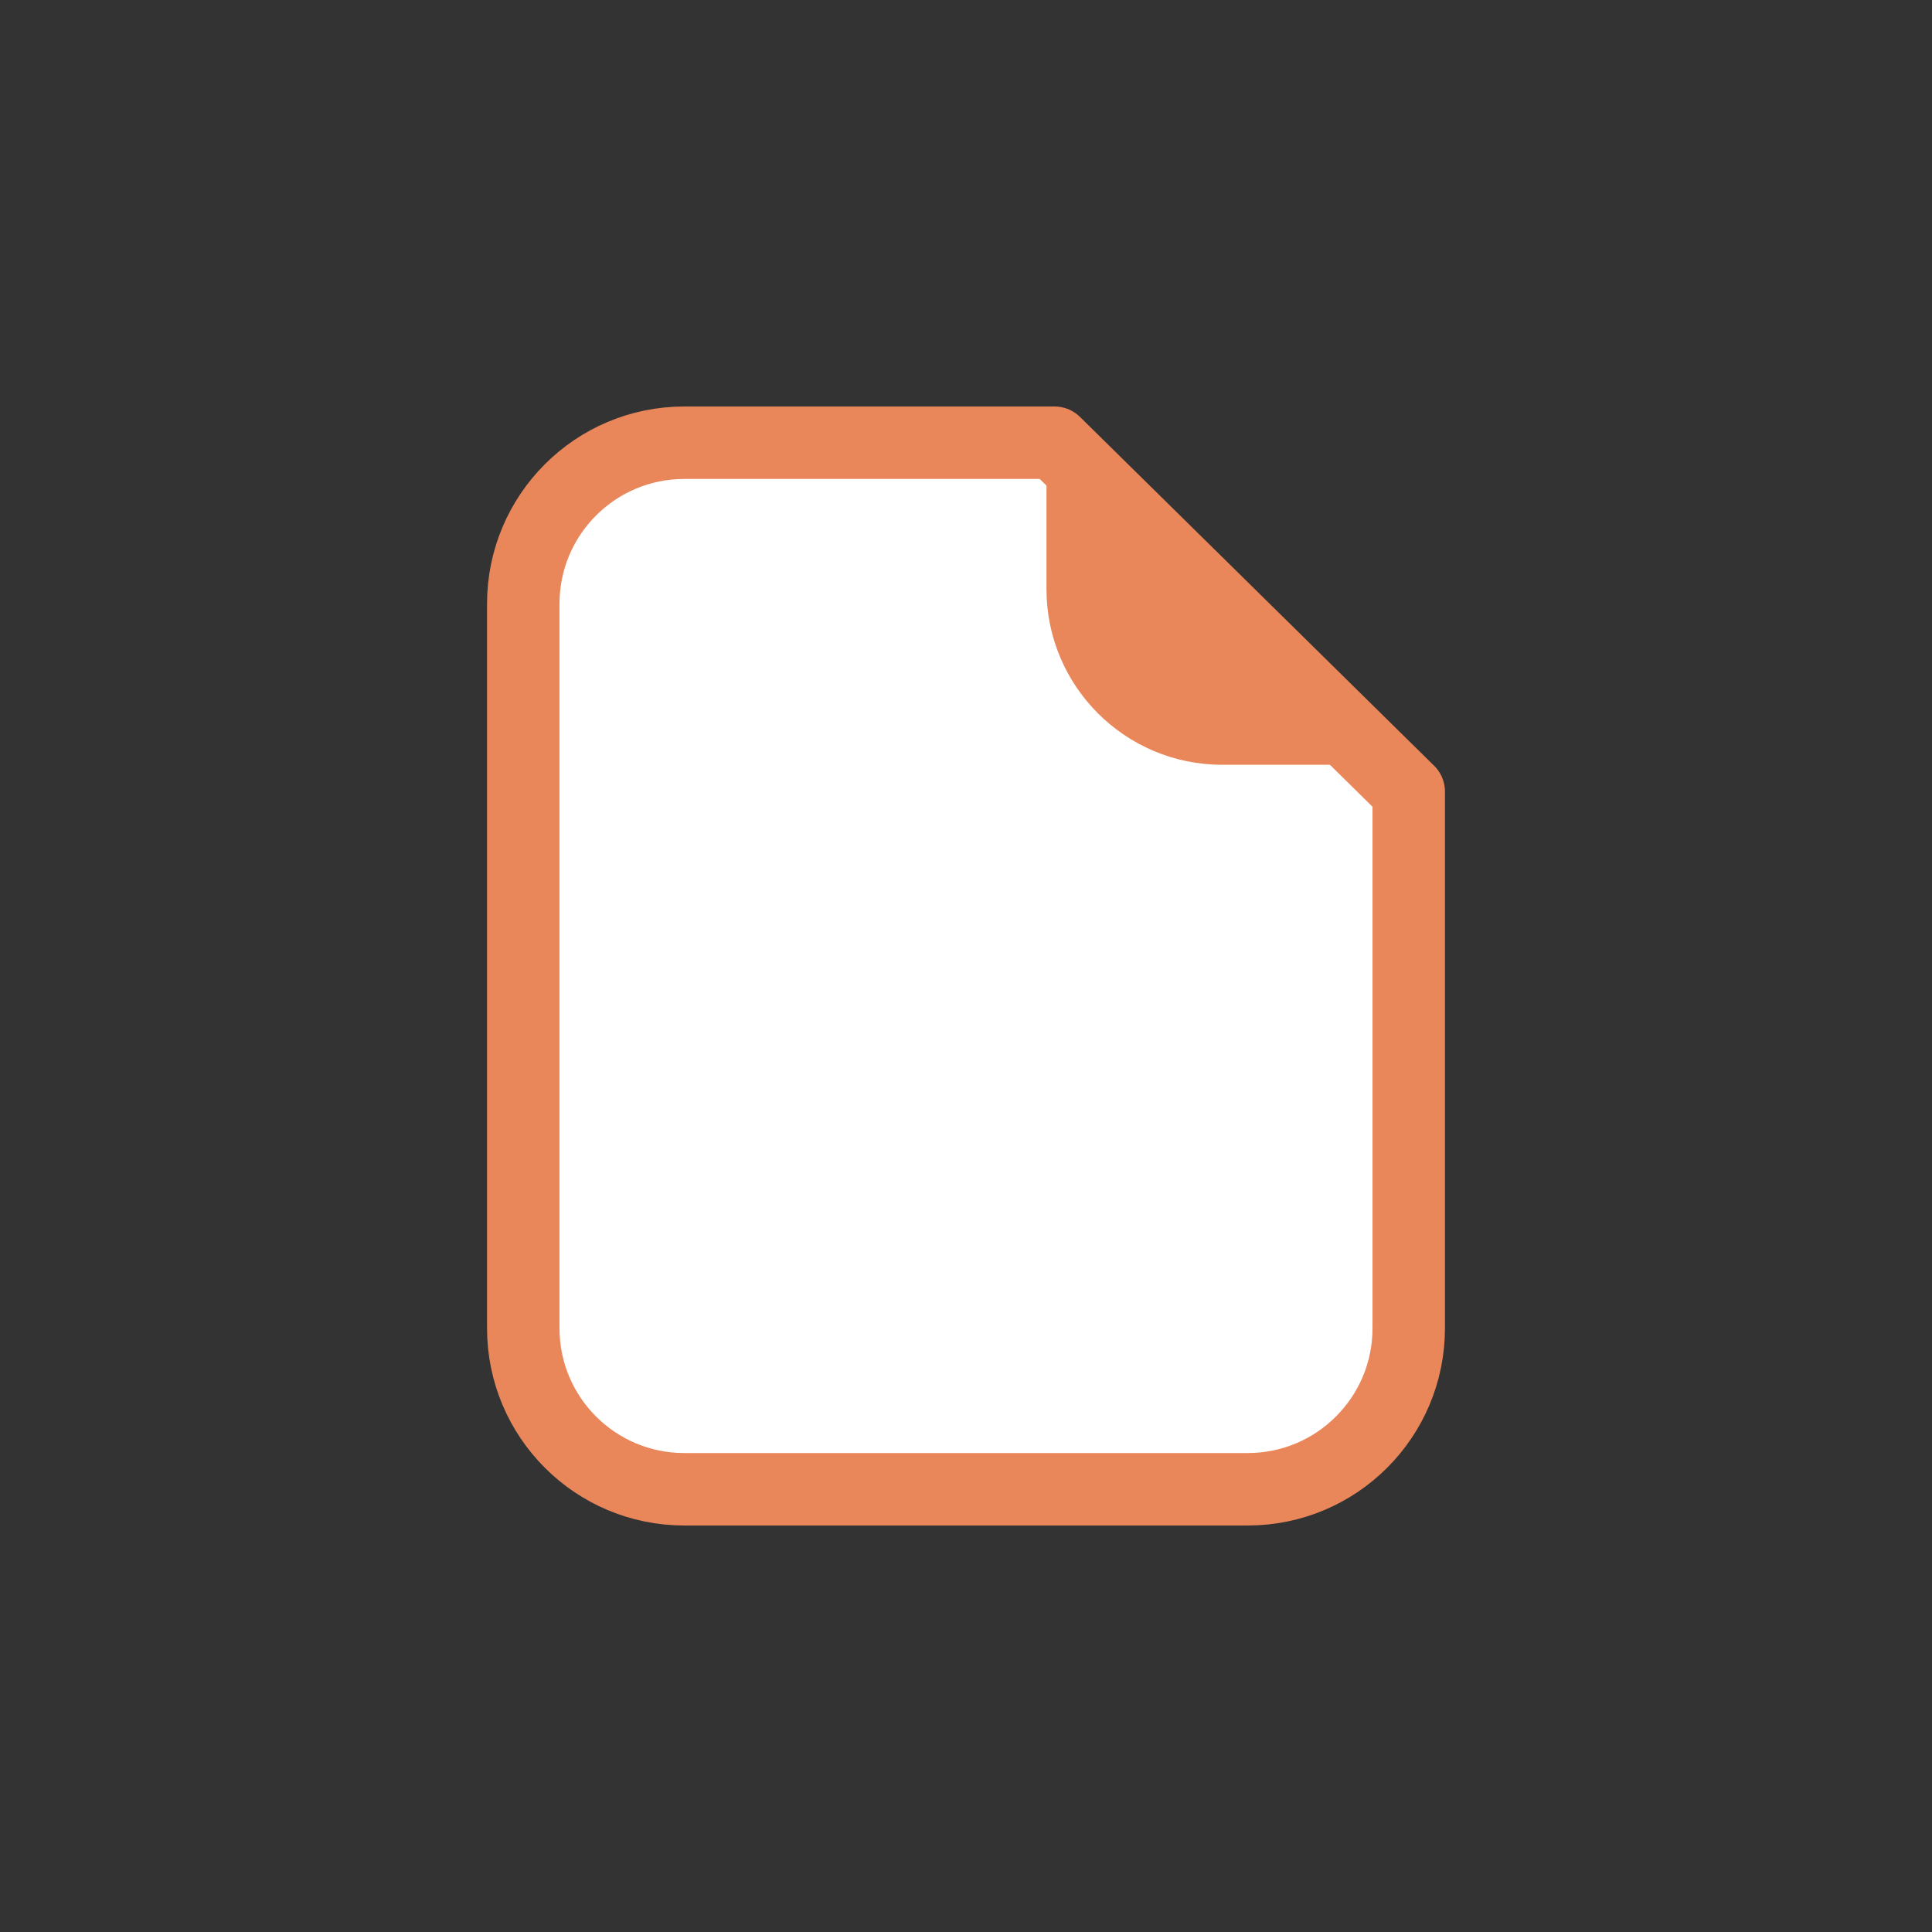 <svg id="vector" viewBox="0 0 32 32" xmlns="http://www.w3.org/2000/svg">
    <rect x="0" y="0" width="32" height="32" fill="#333333" stroke="none"/>
    <path d="M 11.333 7.333 L 17.467 7.333 L 17.467 7.333 L 23.333 13.111 L 23.333 22 C 23.333 23.473 22.139 24.667 20.667 24.667 L 11.333 24.667 C 9.861 24.667 8.667 23.473 8.667 22 L 8.667 10 C 8.667 8.527 9.861 7.333 11.333 7.333 Z"
            fill="#ffffff" fill-rule="evenodd" id="path" stroke="#e9875a" stroke-linecap="round"
            stroke-linejoin="round" stroke-width="1.2" />
    <path d="M 17.333 7.333 L 22.667 12.667 L 20.242 12.667 C 18.636 12.667 17.333 11.364 17.333 9.758 L 17.333 7.333 L 17.333 7.333 Z"
            fill="#e9875a" fill-rule="evenodd" id="path_1" stroke-width="1" />
</svg>
